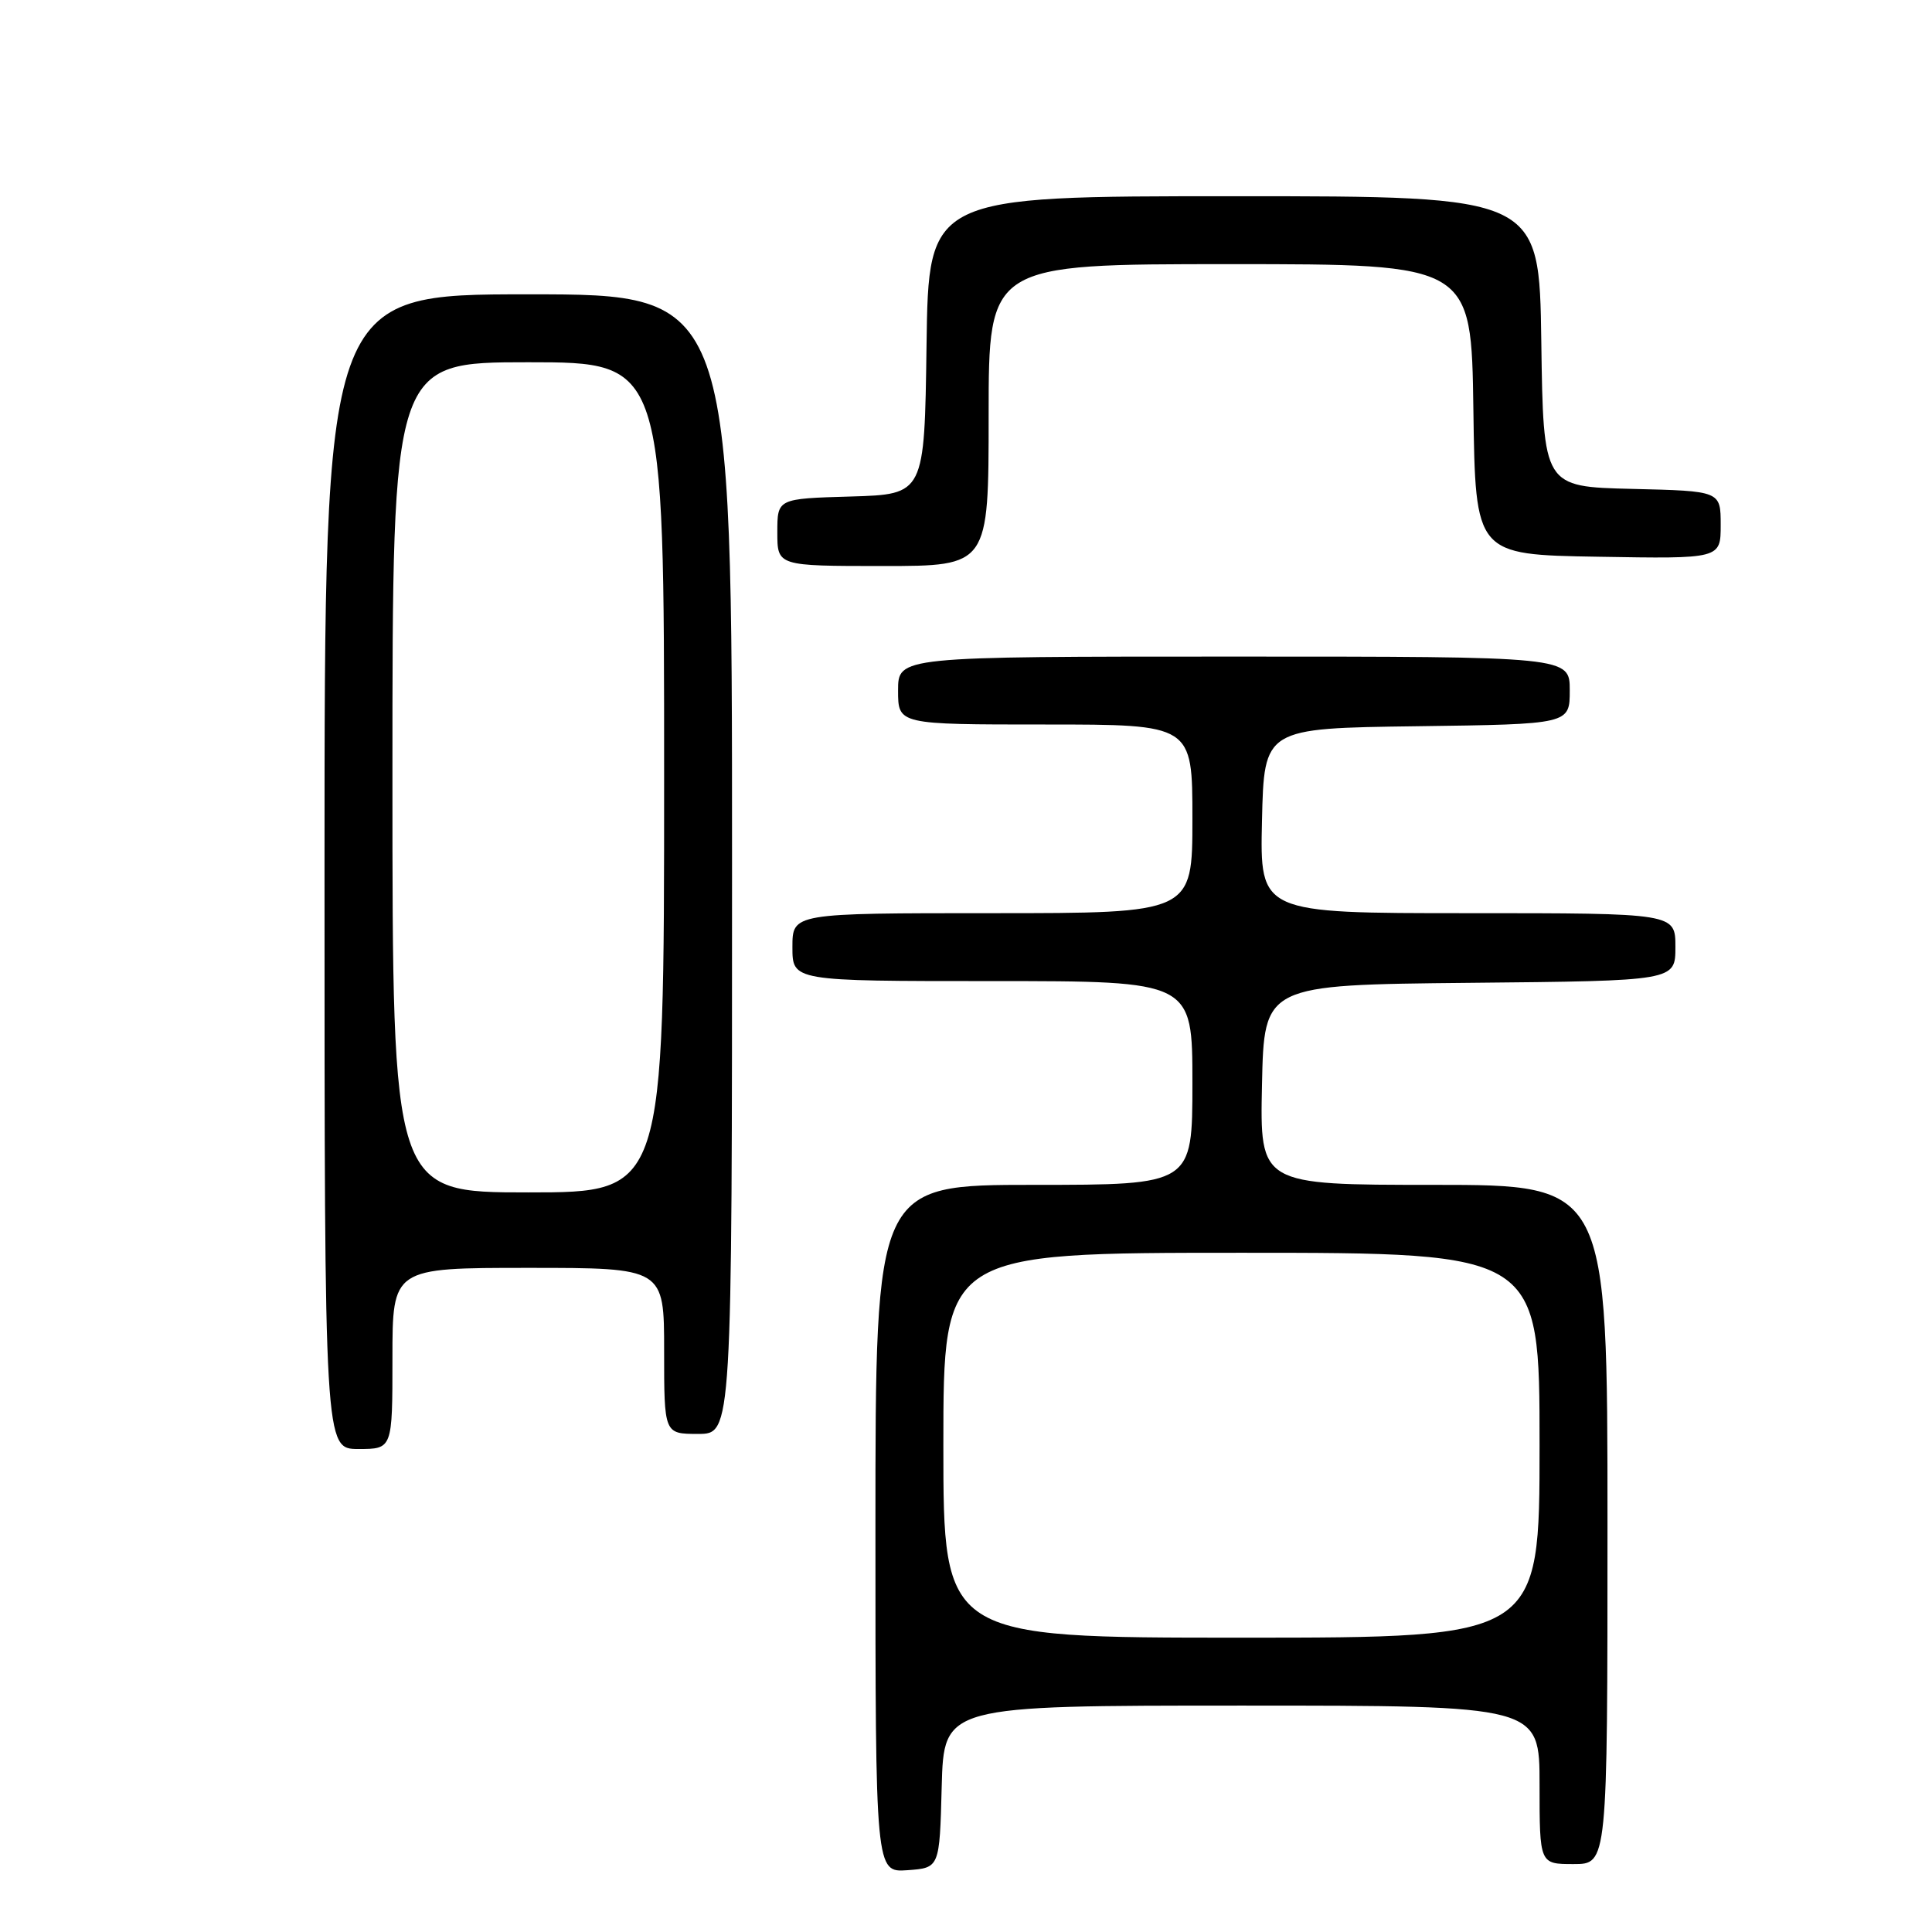 <?xml version="1.0" encoding="UTF-8" standalone="no"?>
<!DOCTYPE svg PUBLIC "-//W3C//DTD SVG 1.1//EN" "http://www.w3.org/Graphics/SVG/1.1/DTD/svg11.dtd" >
<svg xmlns="http://www.w3.org/2000/svg" xmlns:xlink="http://www.w3.org/1999/xlink" version="1.1" viewBox="0 0 256 256">
 <g >
 <path fill="currentColor"
d=" M 124.78 236.75 C 125.07 226.00 125.07 226.00 164.53 226.00 C 204.00 226.00 204.00 226.00 204.00 236.50 C 204.00 247.00 204.00 247.00 208.50 247.00 C 213.00 247.00 213.00 247.00 213.00 202.00 C 213.00 157.00 213.00 157.00 189.97 157.00 C 166.94 157.00 166.94 157.00 167.22 143.75 C 167.50 130.50 167.50 130.50 194.75 130.23 C 222.00 129.97 222.00 129.97 222.00 125.48 C 222.00 121.00 222.00 121.00 194.47 121.00 C 166.94 121.00 166.94 121.00 167.22 108.75 C 167.50 96.50 167.50 96.50 187.75 96.23 C 208.00 95.96 208.00 95.96 208.00 91.48 C 208.00 87.00 208.00 87.00 163.50 87.00 C 119.00 87.00 119.00 87.00 119.00 91.50 C 119.00 96.00 119.00 96.00 138.50 96.00 C 158.00 96.00 158.00 96.00 158.00 108.50 C 158.00 121.00 158.00 121.00 131.50 121.00 C 105.00 121.00 105.00 121.00 105.00 125.50 C 105.00 130.00 105.00 130.00 131.50 130.00 C 158.00 130.00 158.00 130.00 158.00 143.50 C 158.00 157.00 158.00 157.00 137.00 157.00 C 116.00 157.00 116.00 157.00 116.00 202.56 C 116.00 248.11 116.00 248.11 120.25 247.81 C 124.50 247.50 124.50 247.50 124.78 236.75 Z  M 52.00 180.00 C 52.00 168.00 52.00 168.00 70.00 168.00 C 88.00 168.00 88.00 168.00 88.00 179.00 C 88.00 190.00 88.00 190.00 92.50 190.00 C 97.00 190.00 97.00 190.00 97.00 114.50 C 97.00 39.00 97.00 39.00 70.00 39.00 C 43.00 39.00 43.00 39.00 43.00 115.50 C 43.00 192.00 43.00 192.00 47.50 192.00 C 52.00 192.00 52.00 192.00 52.00 180.00 Z  M 131.00 55.00 C 131.00 35.00 131.00 35.00 162.98 35.00 C 194.96 35.00 194.96 35.00 195.23 54.25 C 195.50 73.50 195.50 73.50 211.75 73.77 C 228.00 74.05 228.00 74.05 228.00 69.56 C 228.00 65.06 228.00 65.06 216.25 64.78 C 204.50 64.50 204.50 64.50 204.23 45.25 C 203.96 26.00 203.96 26.00 163.50 26.00 C 123.04 26.00 123.04 26.00 122.77 45.75 C 122.50 65.50 122.50 65.50 112.75 65.79 C 103.00 66.07 103.00 66.07 103.00 70.54 C 103.00 75.00 103.00 75.00 117.00 75.00 C 131.00 75.00 131.00 75.00 131.00 55.00 Z  M 125.00 191.50 C 125.00 166.00 125.00 166.00 164.50 166.00 C 204.00 166.00 204.00 166.00 204.00 191.50 C 204.00 217.00 204.00 217.00 164.50 217.00 C 125.00 217.00 125.00 217.00 125.00 191.50 Z  M 52.00 103.00 C 52.00 48.00 52.00 48.00 70.00 48.00 C 88.00 48.00 88.00 48.00 88.00 103.00 C 88.00 158.00 88.00 158.00 70.00 158.00 C 52.00 158.00 52.00 158.00 52.00 103.00 Z "/>
</g>
</svg>